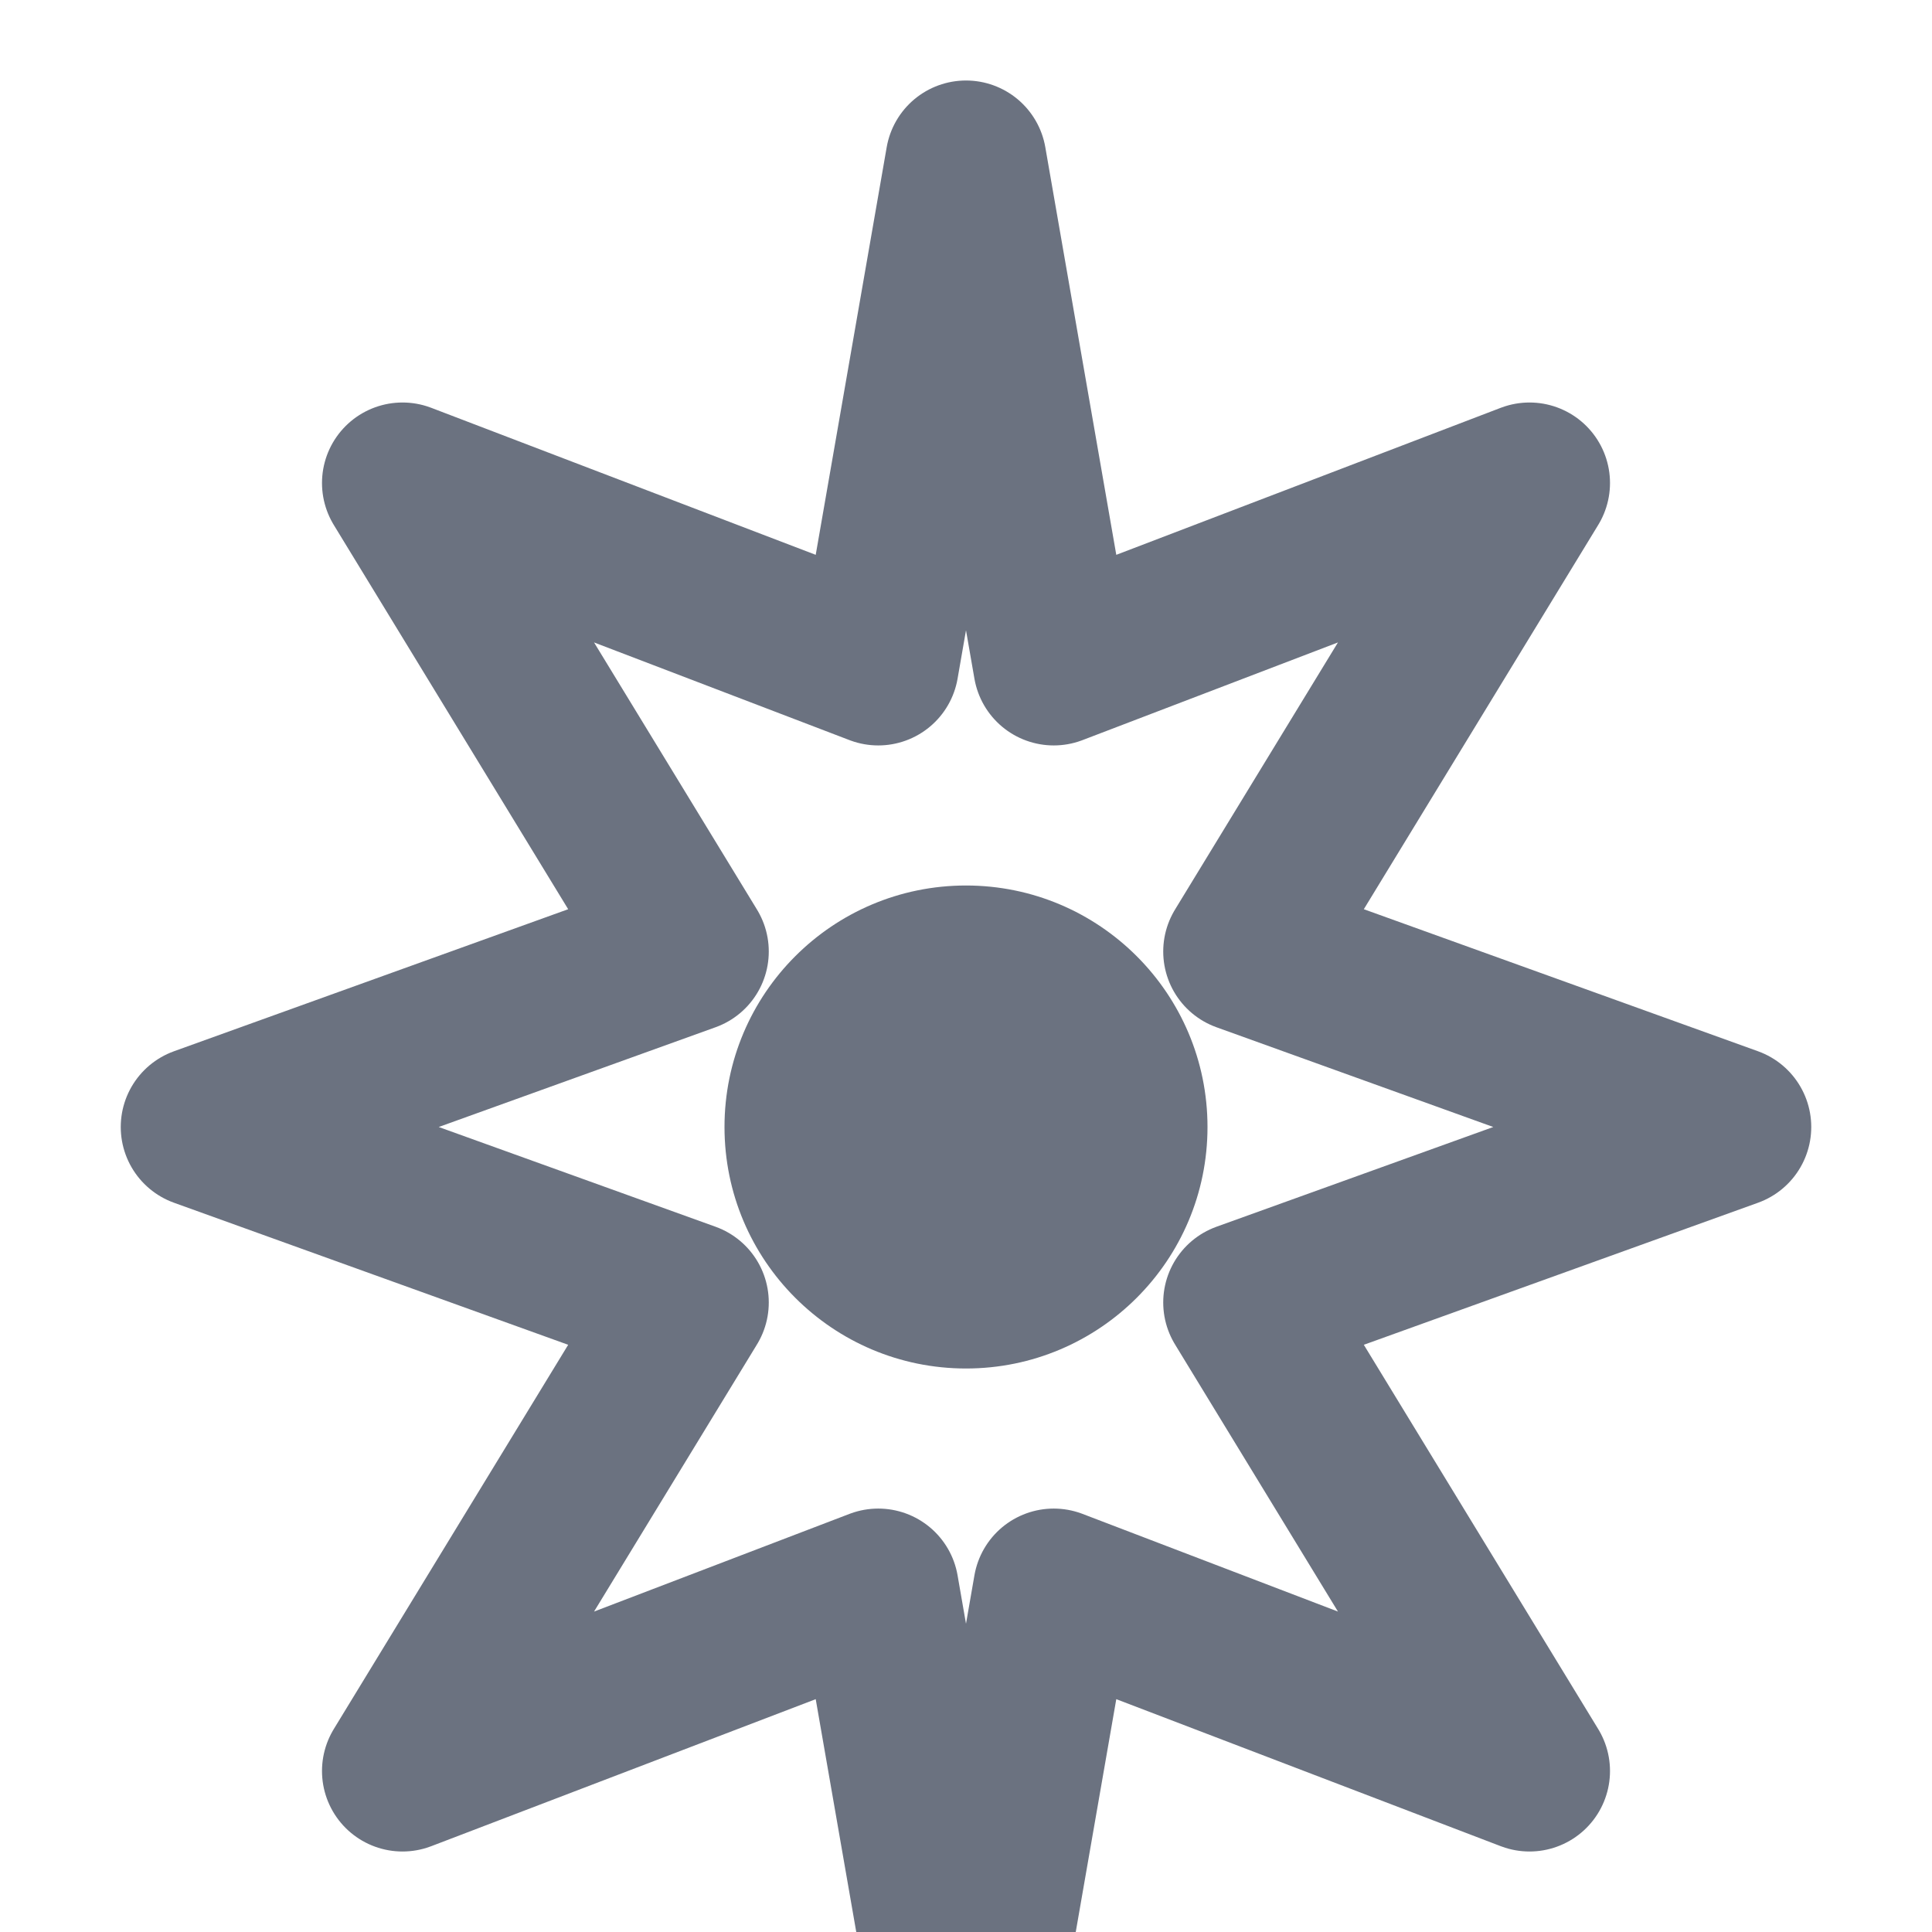 <svg viewBox="0 0 24 24" fill="none" xmlns="http://www.w3.org/2000/svg">
  <path d="M12 2L13.09 8.26L19 6L15.45 11.82L21.5 14L15.45 16.18L19 22L13.09 19.74L12 26L10.91 19.74L5 22L8.55 16.18L2.5 14L8.55 11.82L5 6L10.91 8.26L12 2Z" stroke="#6B7280" stroke-width="2" stroke-linejoin="round" fill="none"/>
  <circle cx="12" cy="14" r="3" fill="#6B7280"/>
</svg>